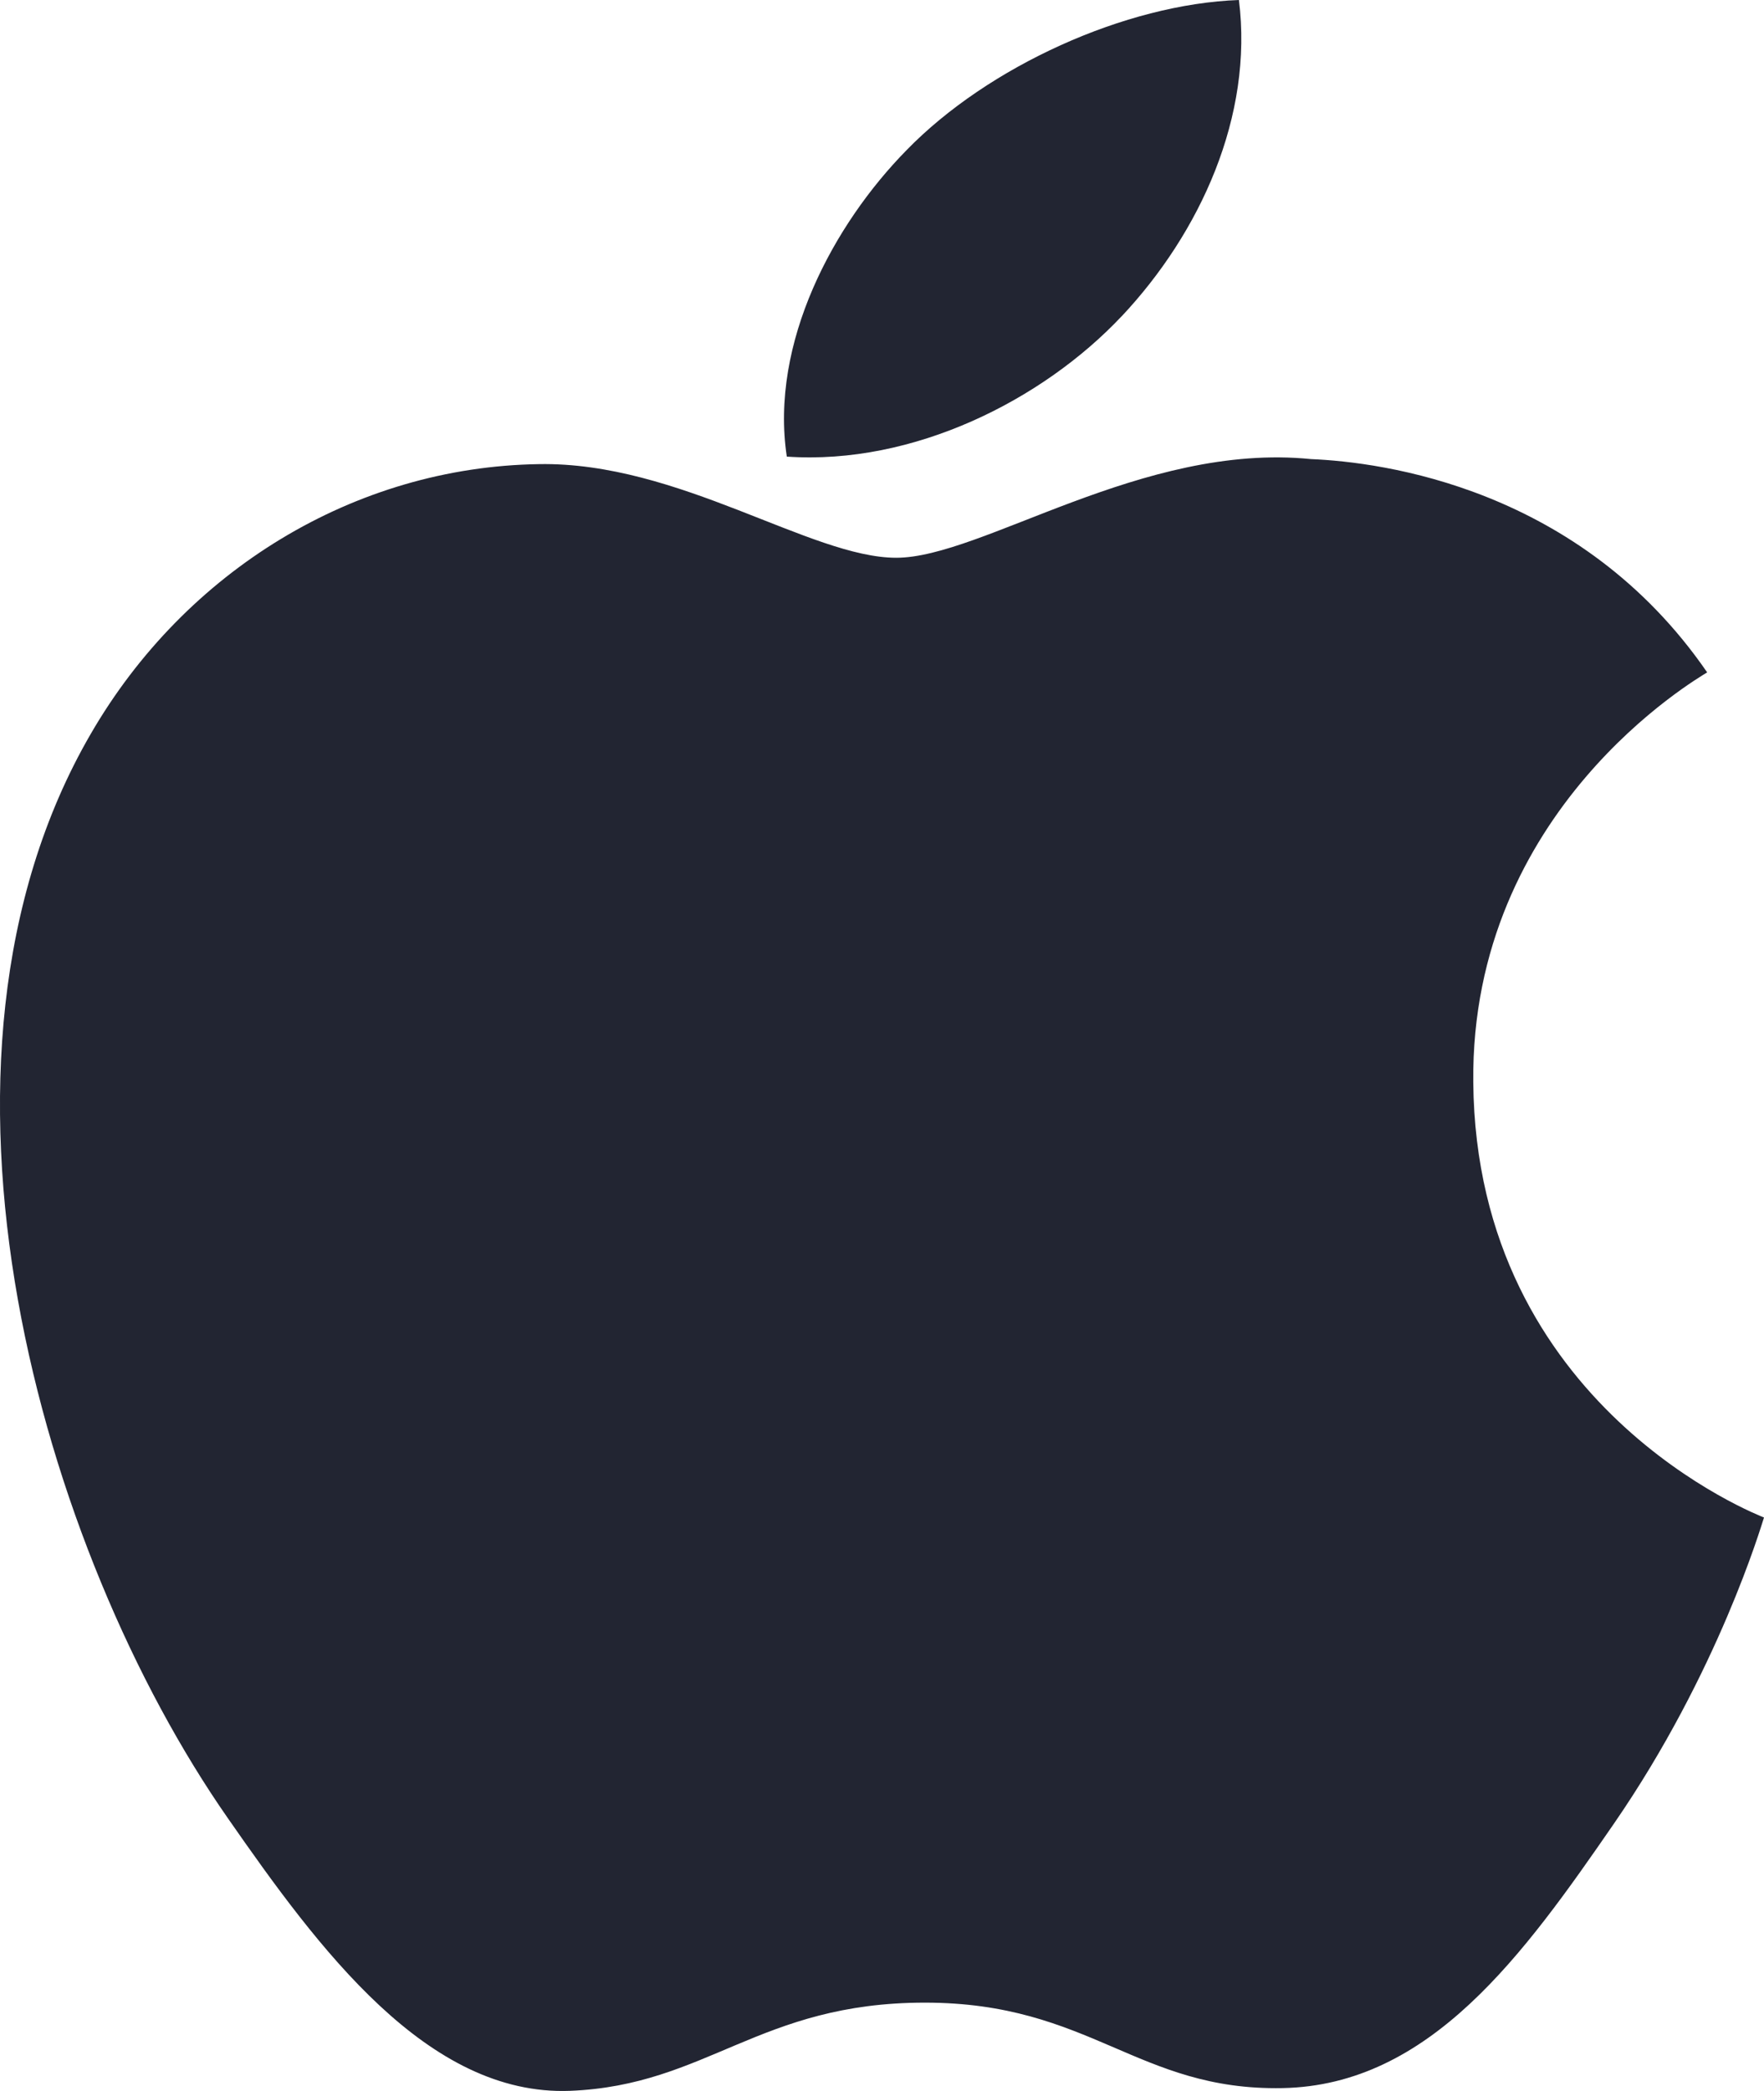 <svg xmlns="http://www.w3.org/2000/svg" width="27" height="32" viewBox="0 0 27 32">
    <path fill="#222532" fill-rule="evenodd" d="M22.55 16.562c-.042-4.172 3.425-6.173 3.58-6.272-1.948-2.831-4.982-3.219-6.063-3.264-2.582-.26-5.038 1.51-6.349 1.51-1.307 0-3.33-1.472-5.47-1.433-2.815.042-5.41 1.625-6.86 4.13-2.924 5.04-.749 12.509 2.102 16.596 1.393 2.002 3.053 4.25 5.233 4.169 2.1-.083 2.894-1.35 5.433-1.35 2.538 0 3.252 1.35 5.473 1.308 2.26-.042 3.69-2.04 5.074-4.047 1.6-2.321 2.258-4.57 2.297-4.685-.05-.023-4.406-1.68-4.45-6.663v.001zm-5.383-11.72C18.372 3.56 19.186 1.777 18.963 0c-1.736.062-3.84 1.016-5.086 2.297-1.118 1.136-2.096 2.95-1.834 4.691 1.938.133 3.916-.865 5.123-2.146z"/>
</svg>
